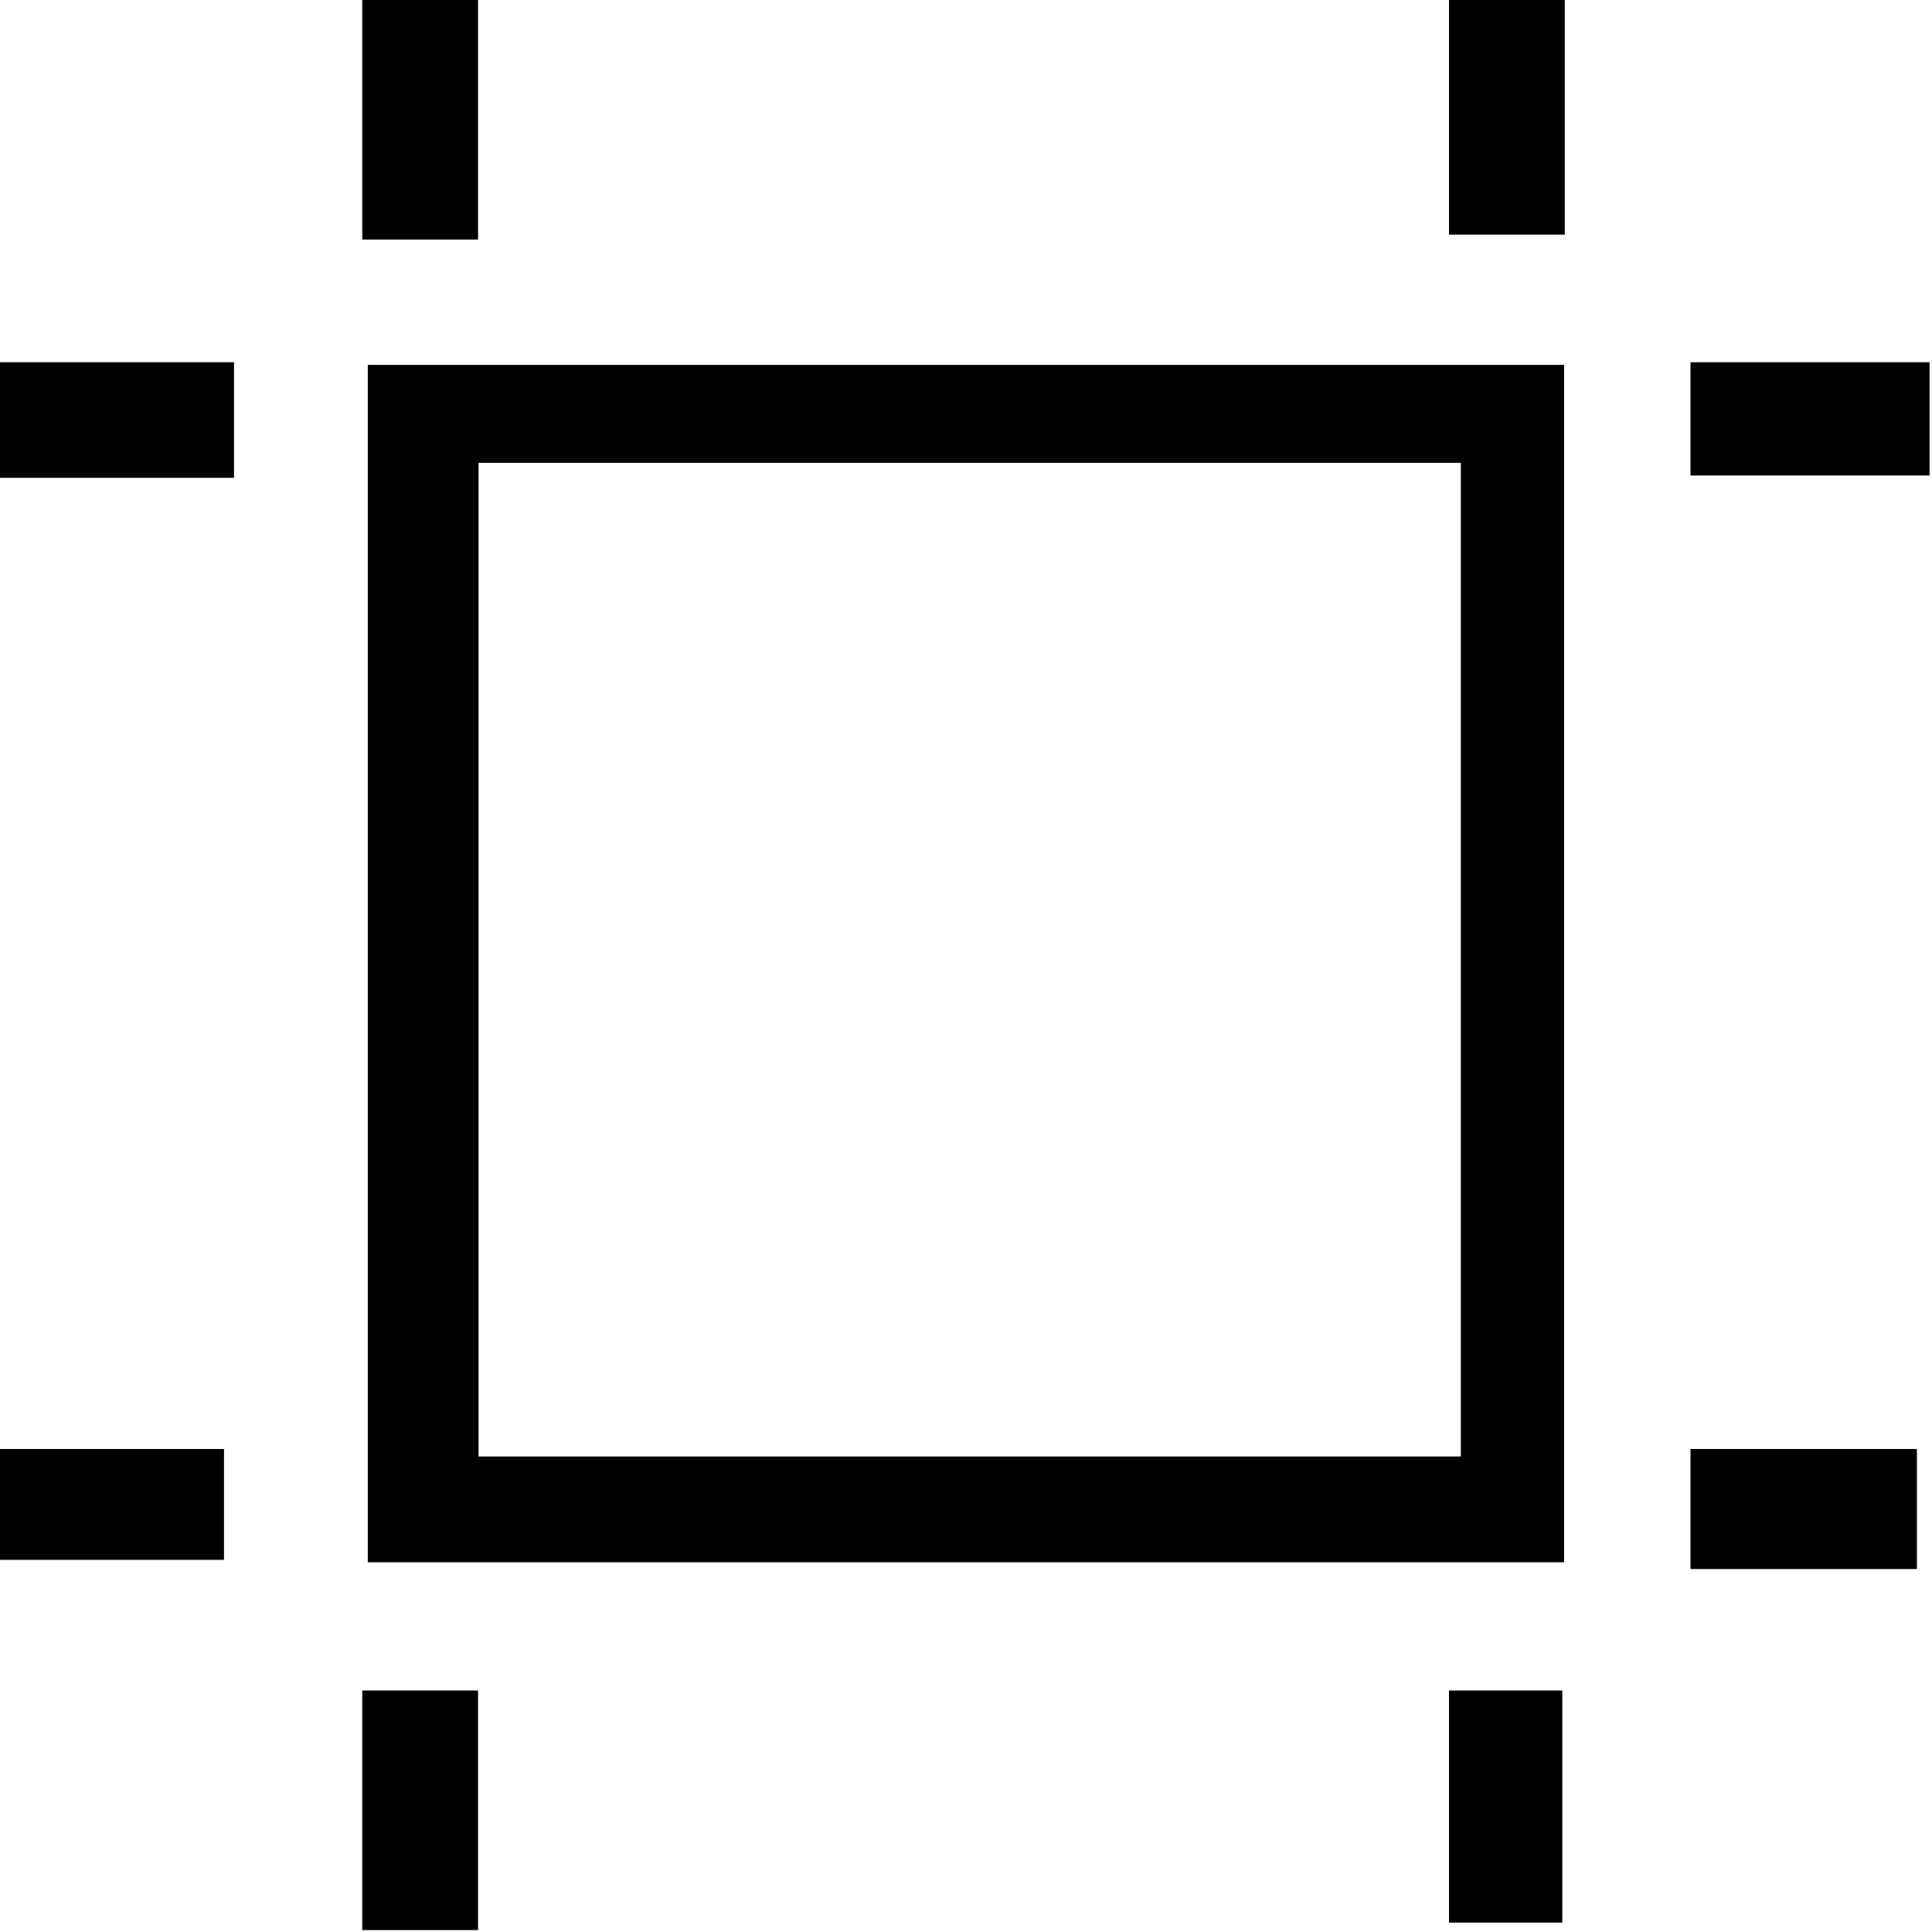 <svg width="16" height="16" viewBox="0 0 16 16" fill="none" xmlns="http://www.w3.org/2000/svg">
<path fill-rule="evenodd" clip-rule="evenodd" d="M12.953 12.938H3.046V3.022H12.953V12.938ZM3.963 12.062H12.098V3.833H3.963V12.062V12.062Z" fill="black"/>
<path fill-rule="evenodd" clip-rule="evenodd" d="M12 0H12.959V1.943H12V0Z" fill="black"/>
<path fill-rule="evenodd" clip-rule="evenodd" d="M3 0H3.959V1.984H3V0Z" fill="black"/>
<path fill-rule="evenodd" clip-rule="evenodd" d="M12 14H12.938V15.922H12V14Z" fill="black"/>
<path fill-rule="evenodd" clip-rule="evenodd" d="M3 14H3.959V15.984H3V14Z" fill="black"/>
<path fill-rule="evenodd" clip-rule="evenodd" d="M14 12H15.875V12.994H14V12Z" fill="black"/>
<path fill-rule="evenodd" clip-rule="evenodd" d="M0 12H1.855V12.918H0V12Z" fill="black"/>
<path fill-rule="evenodd" clip-rule="evenodd" d="M14 3H15.98V3.938H14V3Z" fill="black"/>
<path fill-rule="evenodd" clip-rule="evenodd" d="M0 3H1.938V3.957H0V3Z" fill="black"/>
</svg>
